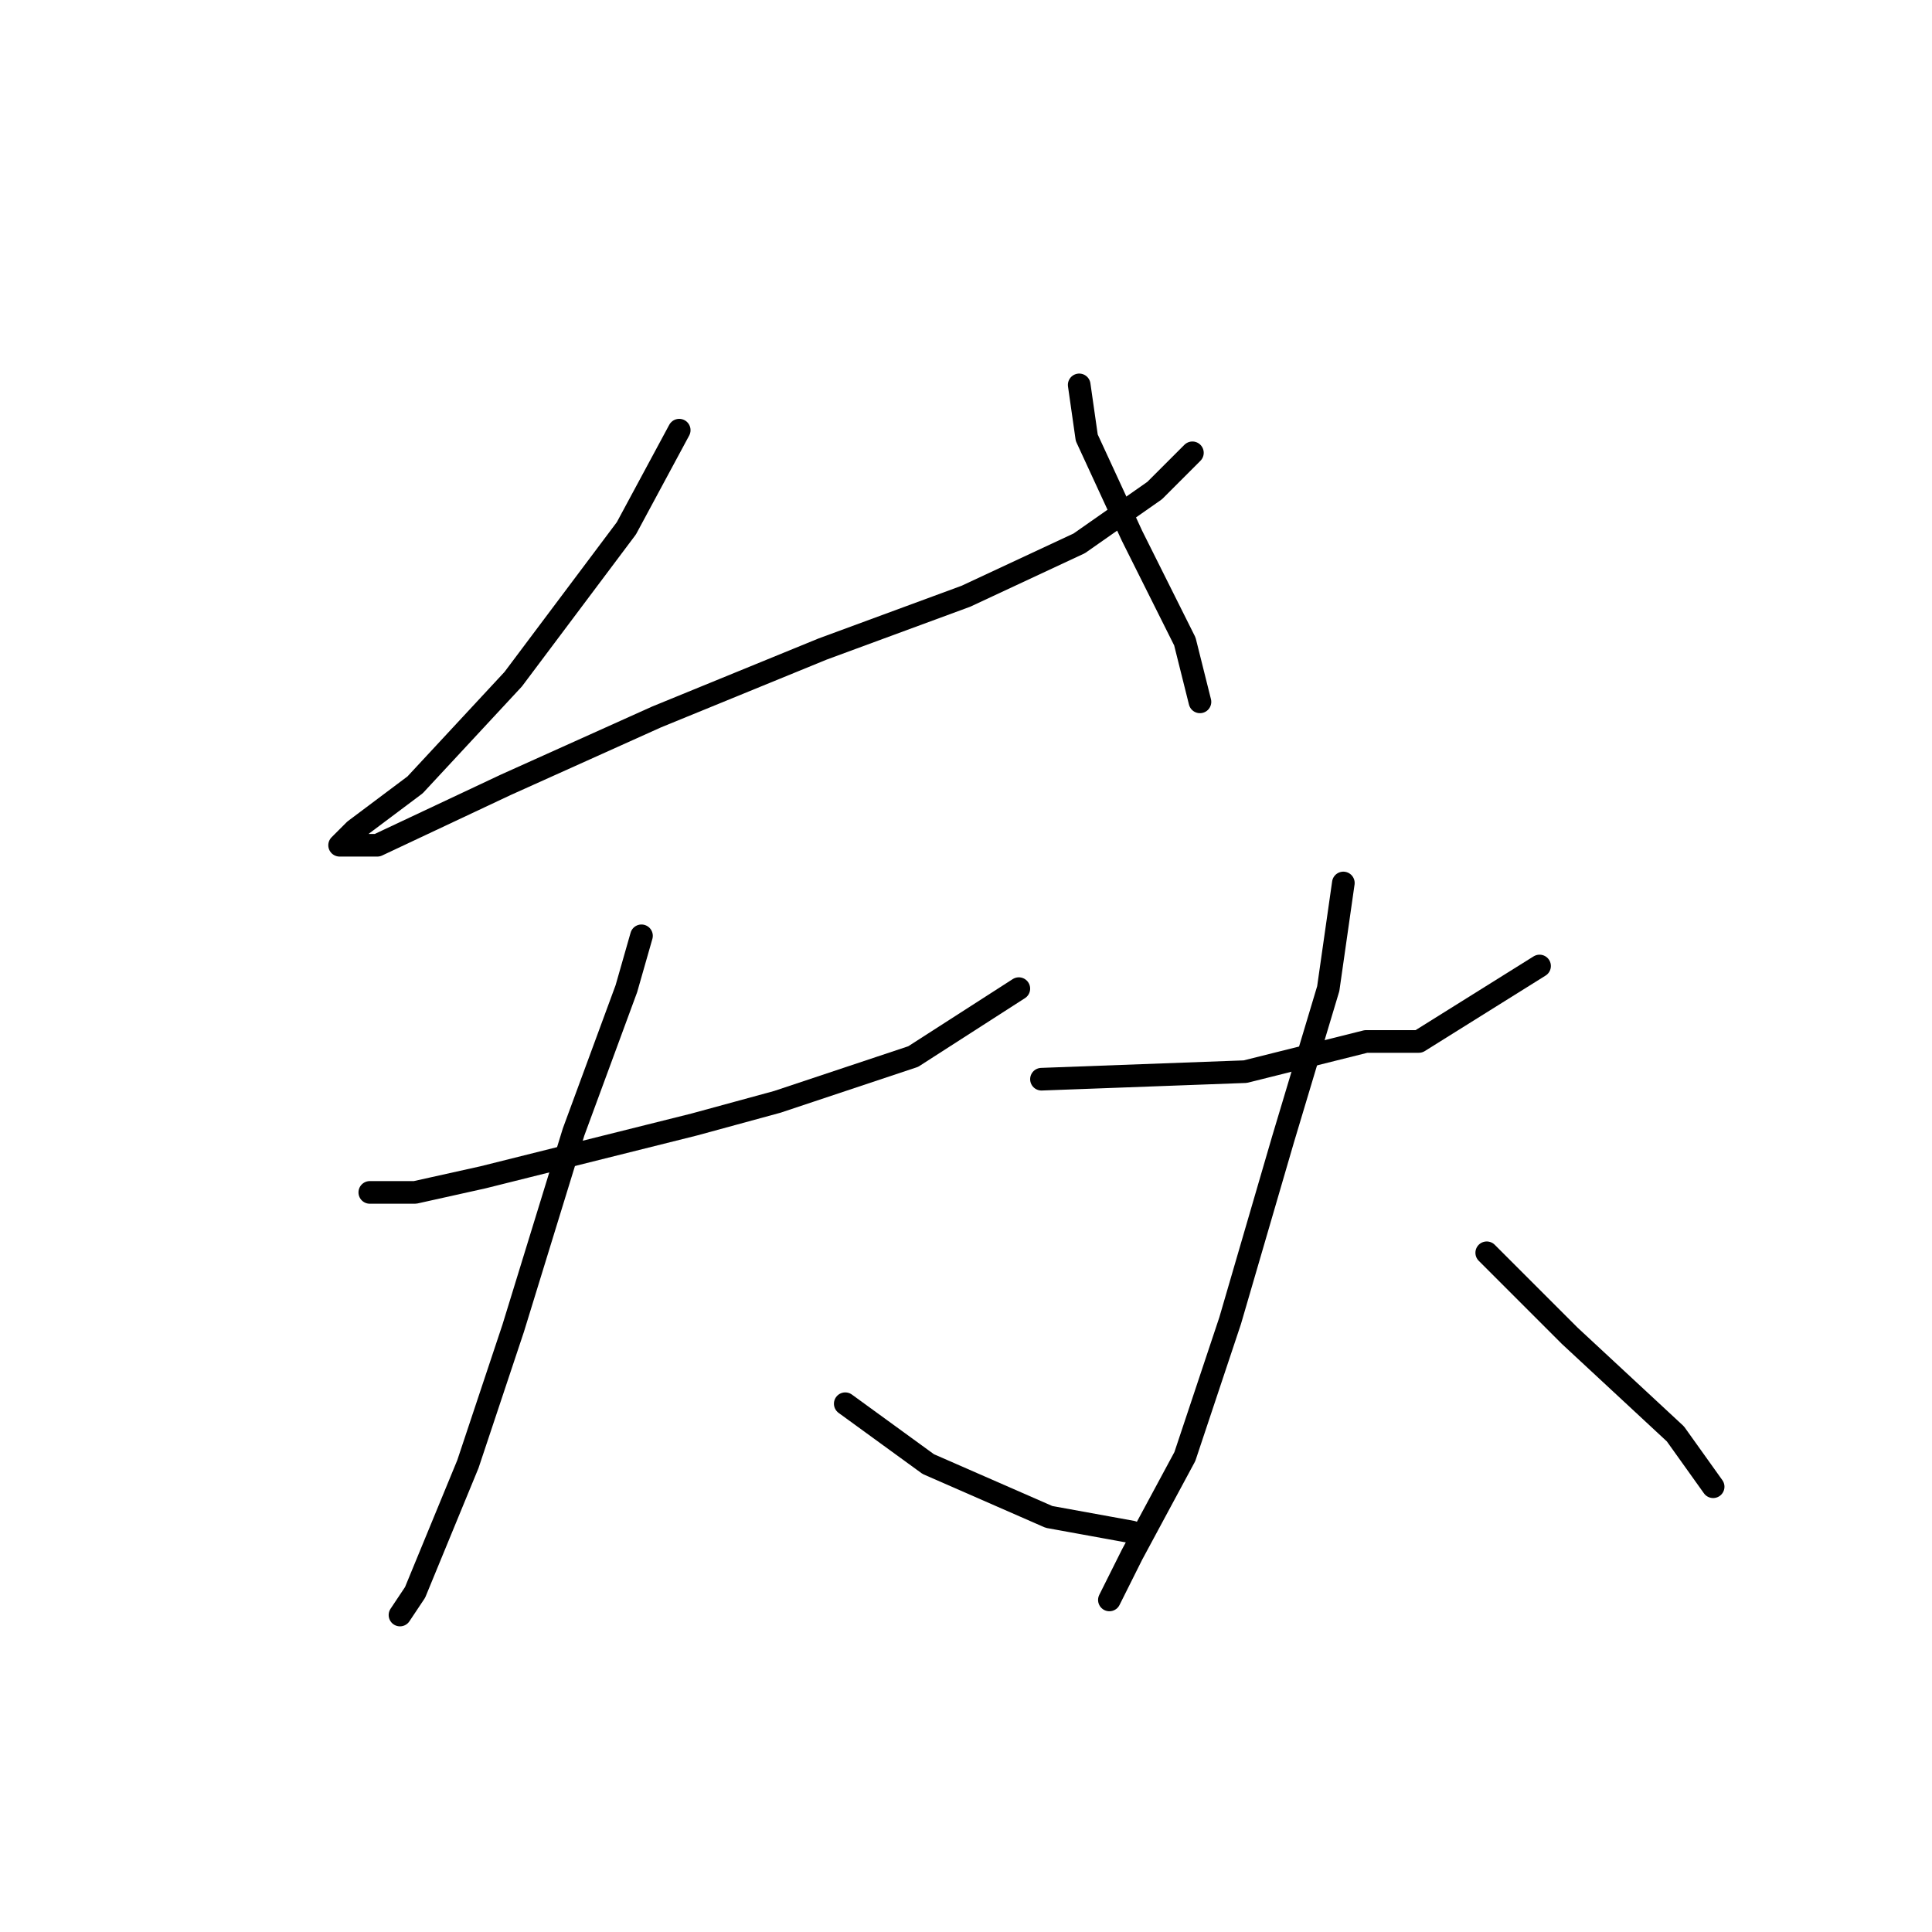 <?xml version="1.0" standalone="no"?>
    <svg width="256" height="256" xmlns="http://www.w3.org/2000/svg" version="1.1">
    <polyline stroke="black" stroke-width="3" stroke-linecap="round" fill="transparent" stroke-linejoin="round" points="90 57 83 70 68 90 55 104 47 110 45 112 46 112 50 112 67 104 87 95 109 86 128 79 143 72 153 65 158 60 158 60 " />
        <polyline stroke="black" stroke-width="3" stroke-linecap="round" fill="transparent" stroke-linejoin="round" points="143 51 144 58 150 71 157 85 159 93 159 93 " />
        <polyline stroke="black" stroke-width="3" stroke-linecap="round" fill="transparent" stroke-linejoin="round" points="49 158 55 158 64 156 92 149 103 146 121 140 135 131 135 131 " />
        <polyline stroke="black" stroke-width="3" stroke-linecap="round" fill="transparent" stroke-linejoin="round" points="85 124 83 131 76 150 68 176 62 194 55 211 53 214 53 214 " />
        <polyline stroke="black" stroke-width="3" stroke-linecap="round" fill="transparent" stroke-linejoin="round" points="112 186 123 194 139 201 150 203 150 203 " />
        <polyline stroke="black" stroke-width="3" stroke-linecap="round" fill="transparent" stroke-linejoin="round" points="138 143 165 142 181 138 188 138 204 128 204 128 " />
        <polyline stroke="black" stroke-width="3" stroke-linecap="round" fill="transparent" stroke-linejoin="round" points="178 117 176 131 170 151 163 175 157 193 150 206 147 212 147 212 " />
        <polyline stroke="black" stroke-width="3" stroke-linecap="round" fill="transparent" stroke-linejoin="round" points="197 166 208 177 222 190 227 197 227 197 " />
        </svg>